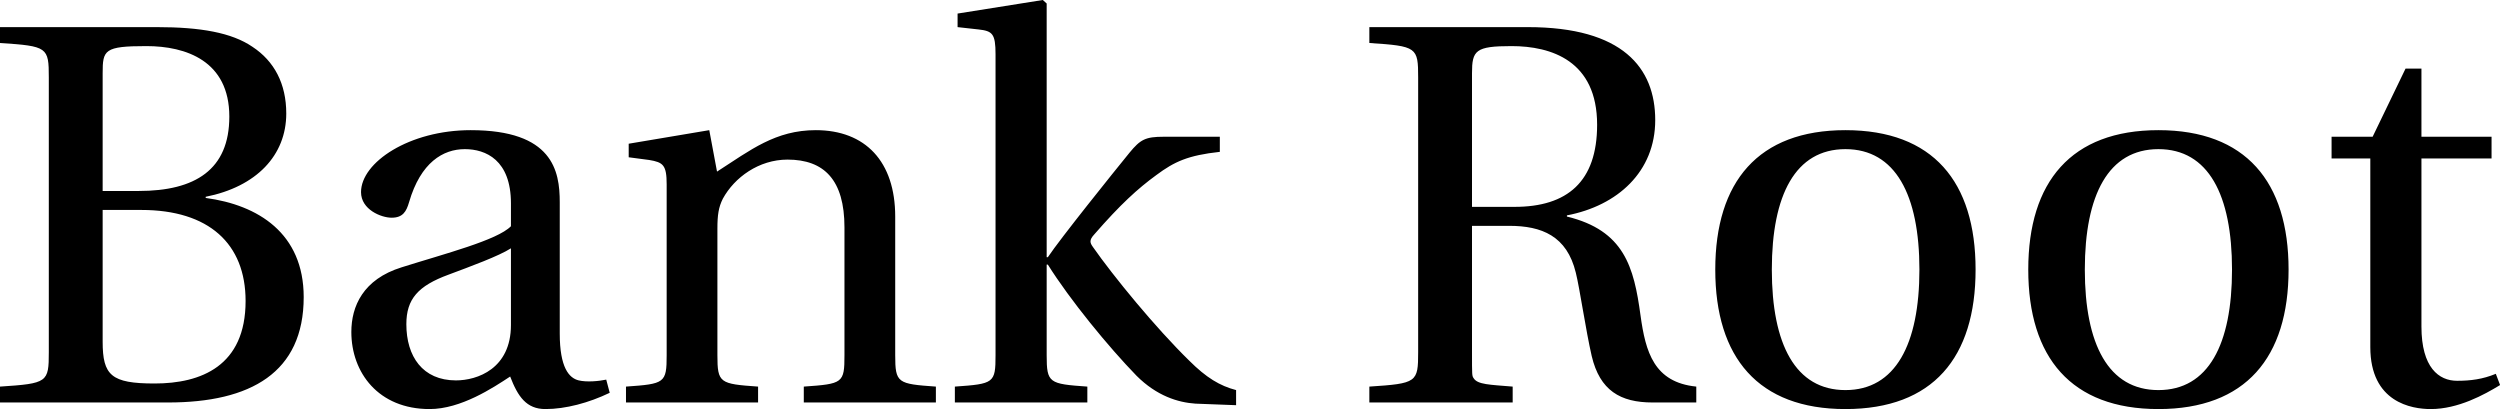 <svg data-v-423bf9ae="" xmlns="http://www.w3.org/2000/svg" viewBox="0 0 366.705 60" class="font"><!----><!----><!----><g data-v-423bf9ae="" id="d6b556dc-9332-4ecb-8224-f2790e083a14" fill="black" transform="matrix(5.682,0,0,5.682,-2.784,-16.534)"><path d="M0.49 13.30L4.83 13.30C6.96 13.30 8.33 12.53 8.33 10.58C8.33 8.93 7.15 8.20 5.80 8.02L5.80 7.99C7.11 7.73 7.88 6.92 7.88 5.84C7.88 5.07 7.57 4.49 7.01 4.12C6.47 3.75 5.66 3.61 4.54 3.61L0.49 3.61L0.49 4.02C1.72 4.10 1.75 4.13 1.75 4.91L1.75 12.00C1.75 12.78 1.72 12.81 0.49 12.89ZM3.14 11.73L3.14 8.33L4.14 8.33C5.88 8.33 6.83 9.20 6.83 10.68C6.83 12.36 5.68 12.81 4.48 12.81C3.36 12.81 3.14 12.60 3.14 11.73ZM3.14 7.84L3.14 4.80C3.14 4.20 3.18 4.10 4.27 4.10C5.29 4.10 6.41 4.48 6.41 5.92C6.41 7.29 5.53 7.84 4.07 7.84ZM9.56 11.48C9.56 12.53 10.26 13.47 11.58 13.47C12.39 13.47 13.22 12.92 13.66 12.63C13.86 13.15 14.08 13.47 14.57 13.47C15.09 13.47 15.69 13.31 16.23 13.05L16.14 12.71C15.95 12.75 15.64 12.78 15.43 12.73C15.18 12.67 14.94 12.40 14.94 11.52L14.94 8.13C14.94 7.32 14.76 6.27 12.64 6.27C11.06 6.27 9.81 7.10 9.81 7.87C9.81 8.32 10.33 8.53 10.60 8.53C10.89 8.53 10.98 8.37 11.05 8.13C11.35 7.10 11.93 6.76 12.49 6.76C13.03 6.76 13.68 7.04 13.68 8.16L13.68 8.75C13.33 9.11 11.97 9.46 10.86 9.81C9.86 10.12 9.56 10.82 9.56 11.48ZM10.98 11.28C10.98 10.63 11.28 10.29 12.07 10.00C12.63 9.79 13.37 9.52 13.68 9.32L13.68 11.30C13.68 12.43 12.81 12.73 12.26 12.73C11.40 12.73 10.98 12.11 10.98 11.28ZM16.65 13.30L20.06 13.30L20.06 12.89C19.07 12.82 19.01 12.80 19.01 12.08L19.01 8.81C19.01 8.46 19.04 8.26 19.15 8.04C19.45 7.49 20.08 7.03 20.82 7.03C21.77 7.03 22.29 7.56 22.29 8.78L22.29 12.08C22.29 12.80 22.25 12.82 21.24 12.89L21.24 13.30L24.65 13.30L24.65 12.89C23.66 12.82 23.60 12.80 23.60 12.08L23.60 8.50C23.60 7.08 22.83 6.27 21.55 6.27C20.51 6.27 19.87 6.78 19.00 7.34L18.80 6.27L16.72 6.62L16.72 6.97L17.25 7.04C17.61 7.10 17.70 7.17 17.70 7.67L17.70 12.08C17.70 12.80 17.65 12.82 16.65 12.89ZM25.14 13.30L28.56 13.30L28.56 12.89C27.57 12.82 27.51 12.80 27.51 12.08L27.51 9.74L27.54 9.74C28.11 10.65 29.11 11.87 29.83 12.61C30.35 13.13 30.90 13.30 31.35 13.33L32.40 13.37L32.40 12.98C31.98 12.87 31.63 12.66 31.19 12.22C30.32 11.37 29.23 10.04 28.70 9.28C28.63 9.18 28.60 9.11 28.74 8.96C29.41 8.19 29.86 7.78 30.34 7.43C30.81 7.08 31.16 6.92 31.98 6.83L31.98 6.44L30.53 6.44C30.06 6.44 29.93 6.51 29.65 6.85C29.25 7.34 27.86 9.07 27.54 9.55L27.51 9.55L27.51 3.00L27.41 2.91L25.21 3.26L25.21 3.61L25.75 3.67C26.11 3.71 26.19 3.78 26.19 4.31L26.19 12.08C26.19 12.80 26.15 12.82 25.14 12.89ZM35.84 13.30L39.54 13.30L39.54 12.89C38.95 12.84 38.63 12.84 38.53 12.67C38.49 12.61 38.49 12.60 38.49 12.00L38.49 8.74L39.45 8.74C40.29 8.74 40.94 9.00 41.17 9.95C41.27 10.35 41.43 11.45 41.58 12.10C41.79 12.99 42.32 13.30 43.15 13.30L44.28 13.30L44.28 12.89C43.19 12.78 42.97 12.00 42.84 11.05C42.67 9.80 42.42 8.86 40.94 8.50L40.94 8.47C42.25 8.22 43.22 7.34 43.22 6.01C43.22 4.66 42.38 3.61 39.93 3.61L35.84 3.61L35.84 4.02C37.07 4.10 37.10 4.13 37.10 4.91L37.10 12.00C37.10 12.78 37.07 12.81 35.84 12.89ZM38.49 8.25L38.49 4.80C38.49 4.21 38.58 4.10 39.51 4.10C40.54 4.10 41.72 4.48 41.72 6.13C41.72 7.60 40.95 8.25 39.59 8.25ZM44.77 9.87C44.77 12.14 45.88 13.47 48.13 13.47C50.39 13.47 51.49 12.14 51.49 9.87C51.49 7.60 50.39 6.27 48.13 6.27C45.88 6.27 44.77 7.60 44.77 9.87ZM46.23 9.87C46.23 7.94 46.84 6.76 48.13 6.76C49.42 6.76 50.04 7.94 50.04 9.87C50.04 11.80 49.42 12.98 48.13 12.98C46.84 12.98 46.23 11.80 46.23 9.87ZM52.85 9.87C52.85 12.14 53.96 13.47 56.21 13.47C58.46 13.47 59.57 12.14 59.57 9.87C59.57 7.60 58.46 6.27 56.21 6.27C53.96 6.27 52.85 7.60 52.85 9.87ZM54.31 9.87C54.31 7.94 54.92 6.76 56.21 6.76C57.50 6.76 58.11 7.94 58.11 9.87C58.11 11.80 57.50 12.98 56.21 12.98C54.92 12.98 54.31 11.80 54.31 9.87ZM60.68 7.00L61.68 7.00L61.68 11.87C61.68 13.30 62.75 13.47 63.24 13.47C63.95 13.47 64.62 13.10 65.03 12.85L64.92 12.56C64.58 12.70 64.27 12.74 63.92 12.74C63.45 12.74 63.00 12.40 63.00 11.34L63.00 7.00L64.81 7.00L64.81 6.44L63.00 6.44L63.00 4.68L62.59 4.68L61.74 6.44L60.68 6.44Z"></path></g><!----><!----></svg>
